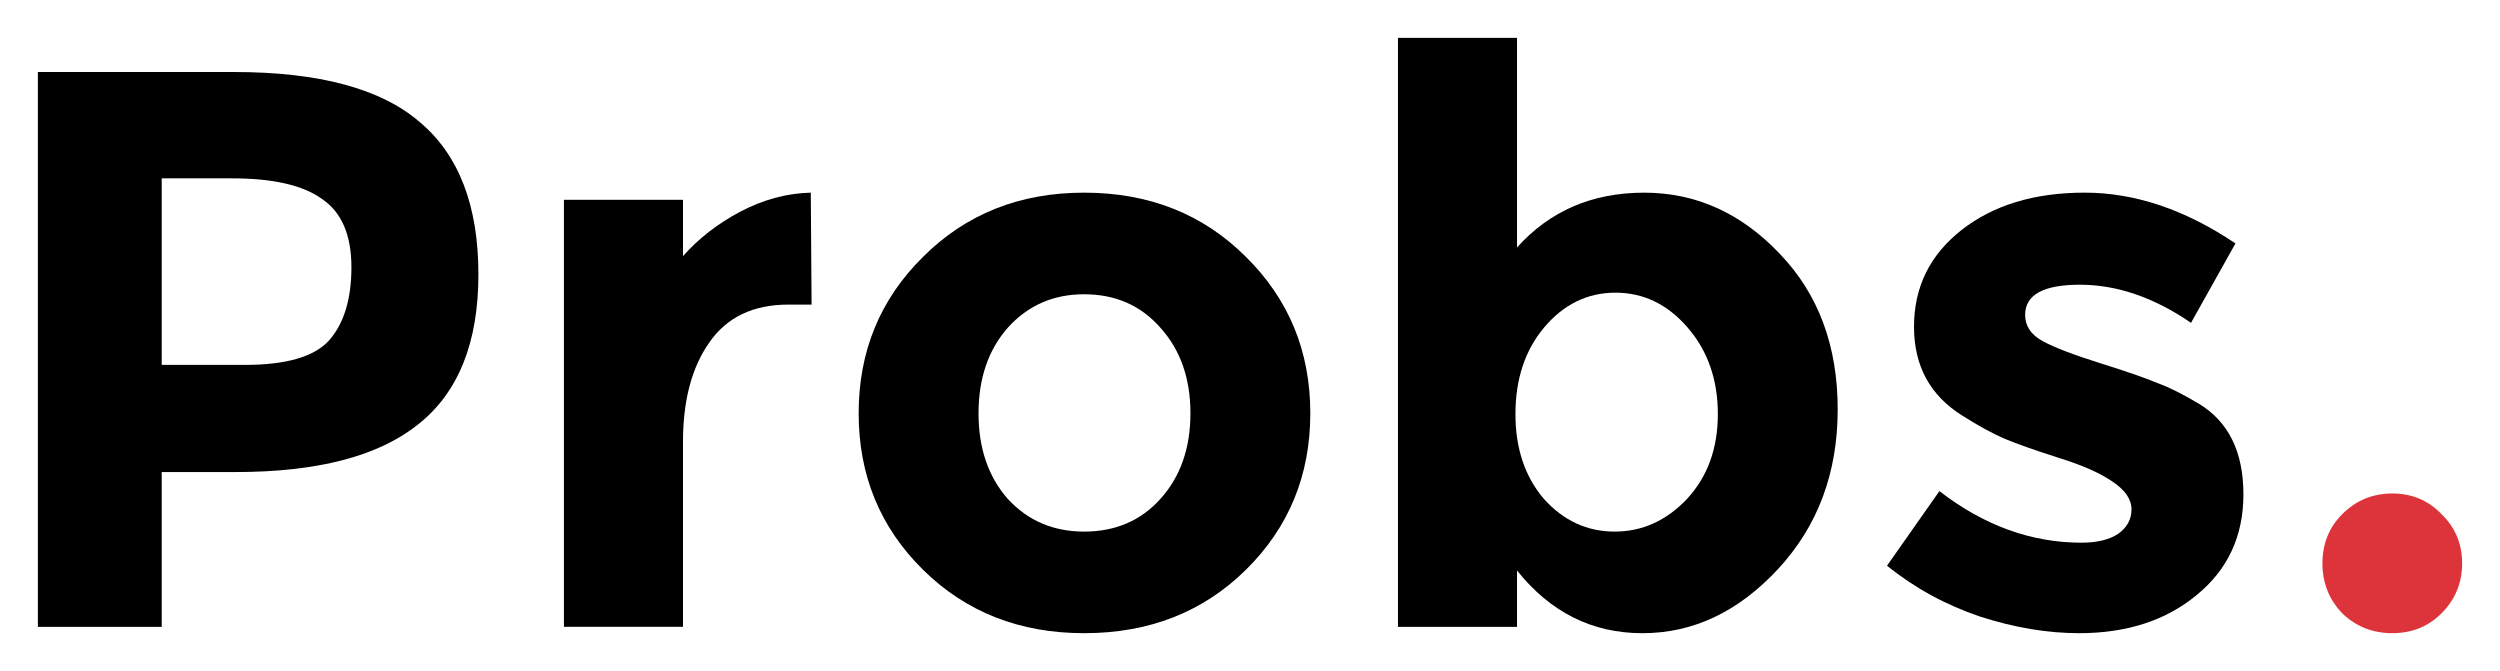 <?xml version="1.0" encoding="UTF-8" standalone="no"?>
<!-- Created with Inkscape (http://www.inkscape.org/) -->

<svg
   xmlns:dc="http://purl.org/dc/elements/1.1/"
   xmlns:cc="http://creativecommons.org/ns#"
   xmlns:rdf="http://www.w3.org/1999/02/22-rdf-syntax-ns#"
   xmlns:svg="http://www.w3.org/2000/svg"
   xmlns="http://www.w3.org/2000/svg"
   xmlns:sodipodi="http://sodipodi.sourceforge.net/DTD/sodipodi-0.dtd"
   xmlns:inkscape="http://www.inkscape.org/namespaces/inkscape"
   width="330"
   height="88.58"
   viewBox="0 0 330 88.58"
   id="svg2"
   version="1.1"
   inkscape:version="0.91 r13725"
   sodipodi:docname="probs.svg">
  <defs
     id="defs4" />
  <sodipodi:namedview
     id="base"
     pagecolor="#ffffff"
     bordercolor="#666666"
     borderopacity="1.0"
     inkscape:pageopacity="0.0"
     inkscape:pageshadow="2"
     inkscape:zoom="1.4"
     inkscape:cx="43.734879"
     inkscape:cy="-67.635665"
     inkscape:document-units="px"
     inkscape:current-layer="layer1"
     showgrid="false"
     units="px"
     inkscape:snap-text-baseline="true"
     fit-margin-top="5"
     fit-margin-left="5"
     fit-margin-right="5"
     fit-margin-bottom="5"
     inkscape:window-width="1855"
     inkscape:window-height="1056"
     inkscape:window-x="65"
     inkscape:window-y="24"
     inkscape:window-maximized="1" />
  <g
     inkscape:label="Layer 1"
     inkscape:groupmode="layer"
     id="layer1"
     transform="translate(-53.095,-867.583)">
    <g
       style="font-style:normal;font-weight:normal;font-size:104.774px;line-height:125%;font-family:sans-serif;letter-spacing:0px;word-spacing:0px;fill:#000000;fill-opacity:1;stroke:none;stroke-width:1px;stroke-linecap:butt;stroke-linejoin:miter;stroke-opacity:1"
       id="text4136">
      <path
         d="m 83.975,877.088 q 16.869,0 24.517,6.601 7.753,6.496 7.753,20.117 0,13.516 -7.963,19.802 -7.858,6.286 -24.098,6.286 l -9.744,0 0,20.431 -16.345,0 0,-73.237 25.879,0 z m 1.467,38.661 q 8.172,0 11.106,-3.248 2.934,-3.353 2.934,-9.639 0,-6.391 -3.877,-9.011 -3.772,-2.724 -11.839,-2.724 l -9.325,0 0,24.622 11.001,0 z"
         style="font-style:normal;font-variant:normal;font-weight:bold;font-stretch:normal;font-size:104.774px;line-height:125%;font-family:Montserrat;-inkscape-font-specification:'Montserrat, Bold';text-align:start;writing-mode:lr-tb;text-anchor:start"
         id="path4150" />
      <path
         d="m 157.184,907.787 q -7.02,0 -10.477,5.029 -3.458,4.924 -3.458,13.097 l 0,24.412 -15.716,0 0,-56.368 15.716,0 0,7.439 q 3.038,-3.458 7.544,-5.867 4.61,-2.41 9.325,-2.515 l 0.105,14.773 -3.038,0 z"
         style="font-style:normal;font-variant:normal;font-weight:bold;font-stretch:normal;font-size:104.774px;line-height:125%;font-family:Montserrat;-inkscape-font-specification:'Montserrat, Bold';text-align:start;writing-mode:lr-tb;text-anchor:start"
         id="path4152" />
      <path
         d="m 182.26,922.141 q 0,6.915 3.877,11.316 3.981,4.296 10.058,4.296 6.182,0 10.058,-4.296 3.981,-4.4 3.981,-11.316 0,-6.915 -3.981,-11.316 -3.877,-4.4 -10.058,-4.4 -6.077,0 -10.058,4.4 -3.877,4.401 -3.877,11.316 z m 43.795,0 q 0,12.259 -8.487,20.64 -8.487,8.382 -21.374,8.382 -12.782,0 -21.269,-8.382 -8.487,-8.382 -8.487,-20.64 0,-12.259 8.487,-20.64 8.487,-8.487 21.269,-8.487 12.887,0 21.374,8.487 8.487,8.382 8.487,20.64 z"
         style="font-style:normal;font-variant:normal;font-weight:bold;font-stretch:normal;font-size:104.774px;line-height:125%;font-family:Montserrat;-inkscape-font-specification:'Montserrat, Bold';text-align:start;writing-mode:lr-tb;text-anchor:start"
         id="path4154" />
      <path
         d="m 270.107,893.014 q 10.268,0 17.916,8.068 7.648,7.963 7.648,20.536 0,12.573 -7.858,21.059 -7.858,8.487 -17.916,8.487 -9.954,0 -16.554,-8.277 l 0,7.439 -15.716,0 0,-77.742 15.716,0 0,27.66 q 6.496,-7.229 16.764,-7.229 z m -16.973,29.232 q 0,6.81 3.772,11.211 3.877,4.296 9.325,4.296 5.448,0 9.534,-4.296 4.086,-4.4 4.086,-11.211 0,-6.81 -3.981,-11.42 -3.981,-4.61 -9.534,-4.61 -5.553,0 -9.43,4.61 -3.772,4.505 -3.772,11.42 z"
         style="font-style:normal;font-variant:normal;font-weight:bold;font-stretch:normal;font-size:104.774px;line-height:125%;font-family:Montserrat;-inkscape-font-specification:'Montserrat, Bold';text-align:start;writing-mode:lr-tb;text-anchor:start"
         id="path4156" />
      <path
         d="m 349.227,932.828 q 0,8.277 -6.182,13.306 -6.077,5.029 -15.507,5.029 -6.286,0 -13.097,-2.2 -6.81,-2.305 -12.259,-6.706 l 6.915,-9.849 q 8.801,6.81 18.754,6.81 3.038,0 4.82,-1.153 1.781,-1.257 1.781,-3.248 0,-1.991 -2.515,-3.667 -2.41,-1.676 -7.125,-3.143 -4.61,-1.467 -7.125,-2.515 -2.41,-1.048 -5.553,-3.038 -6.391,-3.981 -6.391,-11.735 0,-7.858 6.286,-12.782 6.286,-4.924 16.24,-4.924 9.953,0 19.907,6.706 l -5.867,10.477 q -7.334,-5.029 -14.668,-5.029 -7.229,0 -7.229,3.981 0,2.2 2.305,3.458 2.305,1.257 7.648,2.934 5.343,1.676 7.544,2.619 2.305,0.838 5.448,2.724 5.867,3.562 5.867,11.944 z"
         style="font-style:normal;font-variant:normal;font-weight:bold;font-stretch:normal;font-size:104.774px;line-height:125%;font-family:Montserrat;-inkscape-font-specification:'Montserrat, Bold';text-align:start;writing-mode:lr-tb;text-anchor:start"
         id="path4158" />
      <path
         d="m 362.275,948.544 q -2.619,-2.724 -2.619,-6.601 0,-3.877 2.619,-6.496 2.724,-2.724 6.601,-2.724 3.877,0 6.496,2.724 2.724,2.619 2.724,6.496 0,3.877 -2.724,6.601 -2.619,2.619 -6.496,2.619 -3.877,0 -6.601,-2.619 z"
         style="fill:#db282f;fill-opacity:0.941"
         id="path4160" />
    </g>
  </g>
</svg>
